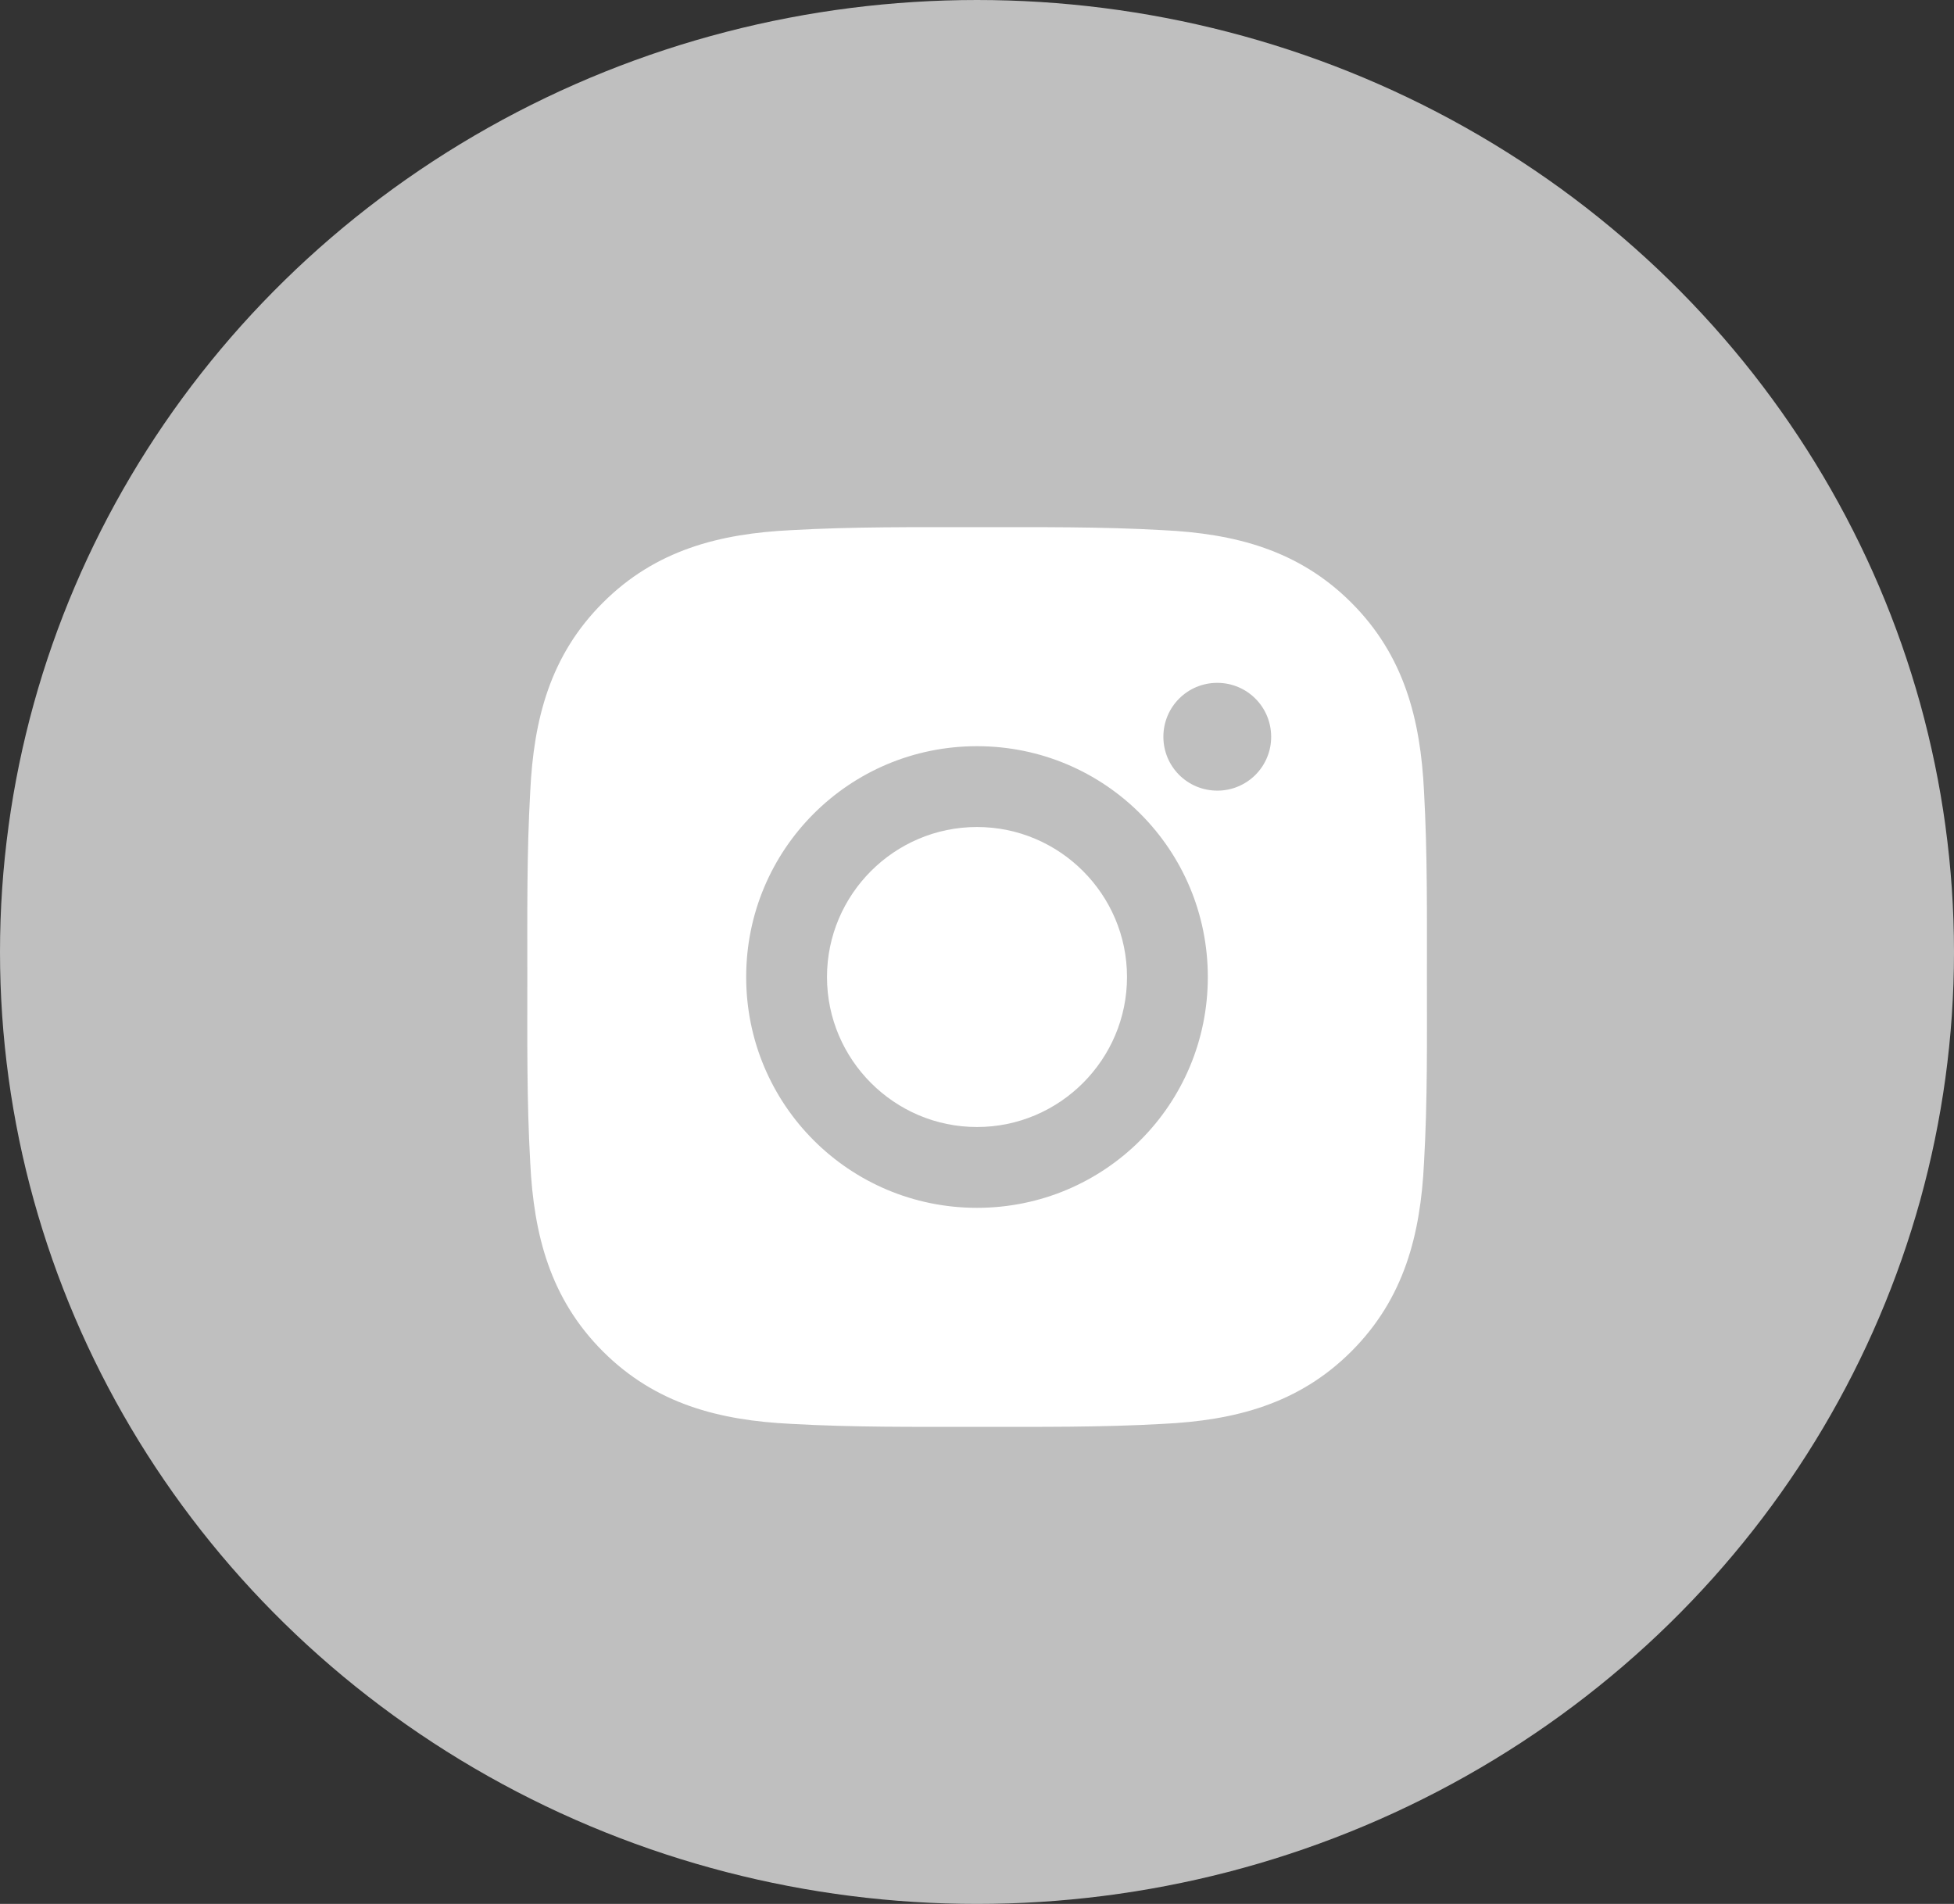 <svg width="39" height="38" viewBox="0 0 39 38" fill="none" xmlns="http://www.w3.org/2000/svg">
<rect x="0" y="0" width="39" height="38" fill="#333333" stroke="none"/>
<ellipse cx="19.5" cy="19" rx="19.5" ry="19" fill="#BFBFBF"/>
<path d="M19.5 16.506C17.851 16.506 16.506 17.851 16.506 19.5C16.506 21.149 17.851 22.494 19.5 22.494C21.149 22.494 22.494 21.149 22.494 19.5C22.494 17.851 21.149 16.506 19.5 16.506ZM28.48 19.5C28.48 18.26 28.491 17.032 28.422 15.794C28.352 14.356 28.024 13.081 26.973 12.03C25.919 10.976 24.646 10.65 23.208 10.581C21.968 10.511 20.74 10.522 19.502 10.522C18.262 10.522 17.034 10.511 15.796 10.581C14.359 10.65 13.083 10.978 12.032 12.03C10.978 13.083 10.653 14.356 10.583 15.794C10.513 17.034 10.525 18.262 10.525 19.5C10.525 20.738 10.513 21.968 10.583 23.206C10.653 24.644 10.981 25.919 12.032 26.971C13.085 28.024 14.359 28.35 15.796 28.419C17.036 28.489 18.265 28.478 19.502 28.478C20.742 28.478 21.971 28.489 23.208 28.419C24.646 28.35 25.922 28.022 26.973 26.971C28.026 25.917 28.352 24.644 28.422 23.206C28.493 21.968 28.48 20.74 28.48 19.5V19.5ZM19.5 24.107C16.951 24.107 14.893 22.049 14.893 19.5C14.893 16.951 16.951 14.893 19.5 14.893C22.049 14.893 24.107 16.951 24.107 19.5C24.107 22.049 22.049 24.107 19.5 24.107ZM24.295 15.78C23.7 15.78 23.22 15.3 23.22 14.705C23.22 14.109 23.7 13.629 24.295 13.629C24.891 13.629 25.371 14.109 25.371 14.705C25.372 14.846 25.344 14.986 25.29 15.117C25.236 15.247 25.157 15.366 25.057 15.466C24.957 15.566 24.838 15.645 24.707 15.699C24.577 15.753 24.437 15.781 24.295 15.78V15.78Z" fill="white"/>
</svg>
